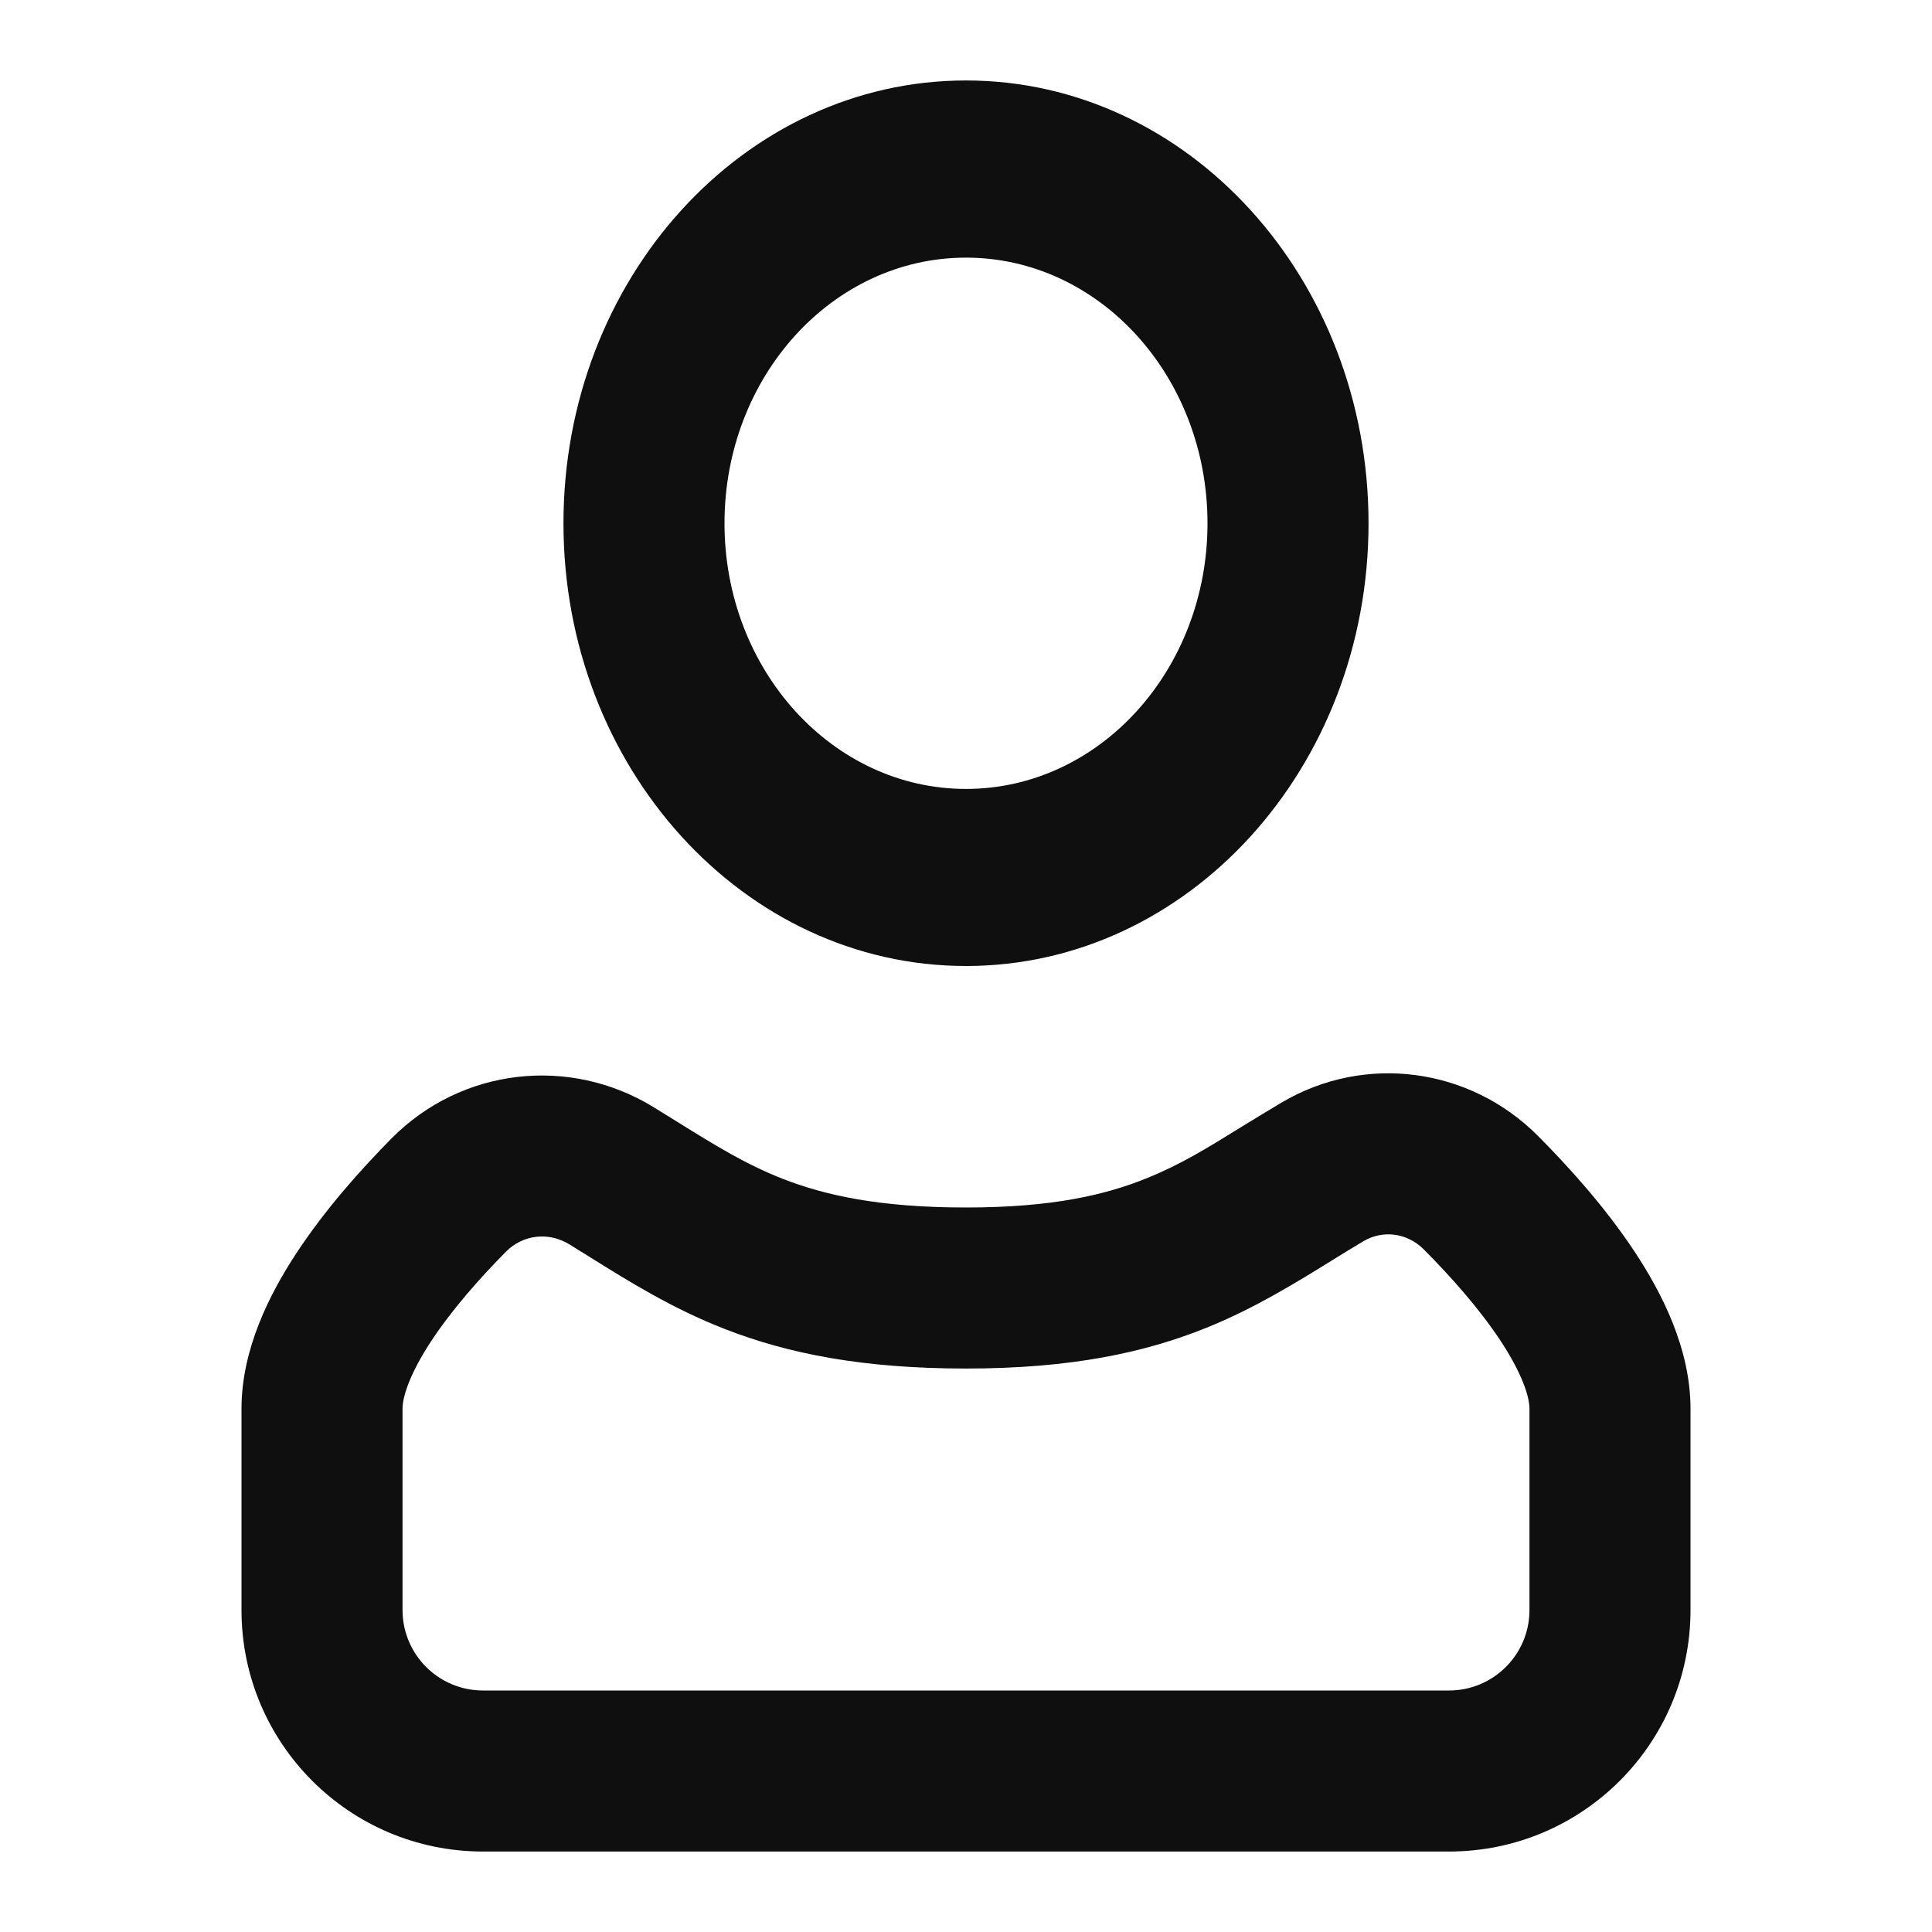 <svg width="20" height="20" viewBox="0 0 20 20" fill="none" xmlns="http://www.w3.org/2000/svg">
<path fill-rule="evenodd" clip-rule="evenodd" d="M10 10C12.301 10 14.167 7.948 14.167 5.417C14.167 2.885 12.301 0.833 10 0.833C7.699 0.833 5.833 2.885 5.833 5.417C5.833 7.948 7.699 10 10 10ZM10 8.167C8.619 8.167 7.5 6.935 7.5 5.417C7.5 3.898 8.619 2.667 10 2.667C11.381 2.667 12.5 3.898 12.5 5.417C12.5 6.935 11.381 8.167 10 8.167Z" fill="#0F0F0F"/>
<path fill-rule="evenodd" clip-rule="evenodd" d="M15.919 11.757C15.217 11.053 14.131 10.901 13.263 11.416C13.105 11.51 12.965 11.596 12.836 11.675C12.495 11.886 12.23 12.05 11.888 12.19C11.458 12.367 10.903 12.5 10 12.5C9.106 12.5 8.541 12.374 8.105 12.204C7.72 12.053 7.415 11.864 7.014 11.615C6.936 11.566 6.854 11.515 6.767 11.462C5.897 10.928 4.779 11.052 4.053 11.785C3.737 12.105 3.367 12.518 3.071 12.969C2.788 13.398 2.5 13.97 2.5 14.583V16.667C2.5 18.048 3.619 19.167 5 19.167H15C16.381 19.167 17.5 18.048 17.5 16.667V14.583C17.5 13.962 17.204 13.383 16.916 12.949C16.614 12.494 16.238 12.077 15.919 11.757ZM14.114 12.849C14.313 12.731 14.565 12.76 14.739 12.934C15.018 13.214 15.31 13.543 15.528 13.871C15.759 14.22 15.833 14.46 15.833 14.583V16.667C15.833 17.127 15.46 17.5 15 17.5H5C4.54 17.5 4.167 17.127 4.167 16.667V14.583C4.167 14.462 4.238 14.227 4.463 13.884C4.675 13.562 4.961 13.237 5.238 12.957C5.412 12.782 5.676 12.748 5.895 12.882C5.964 12.925 6.034 12.969 6.106 13.013C6.508 13.264 6.958 13.545 7.499 13.756C8.161 14.015 8.937 14.167 10 14.167C11.084 14.167 11.859 14.004 12.521 13.732C13.001 13.535 13.423 13.274 13.796 13.043C13.907 12.975 14.012 12.909 14.114 12.849Z" fill="#0F0F0F"/>
</svg>
